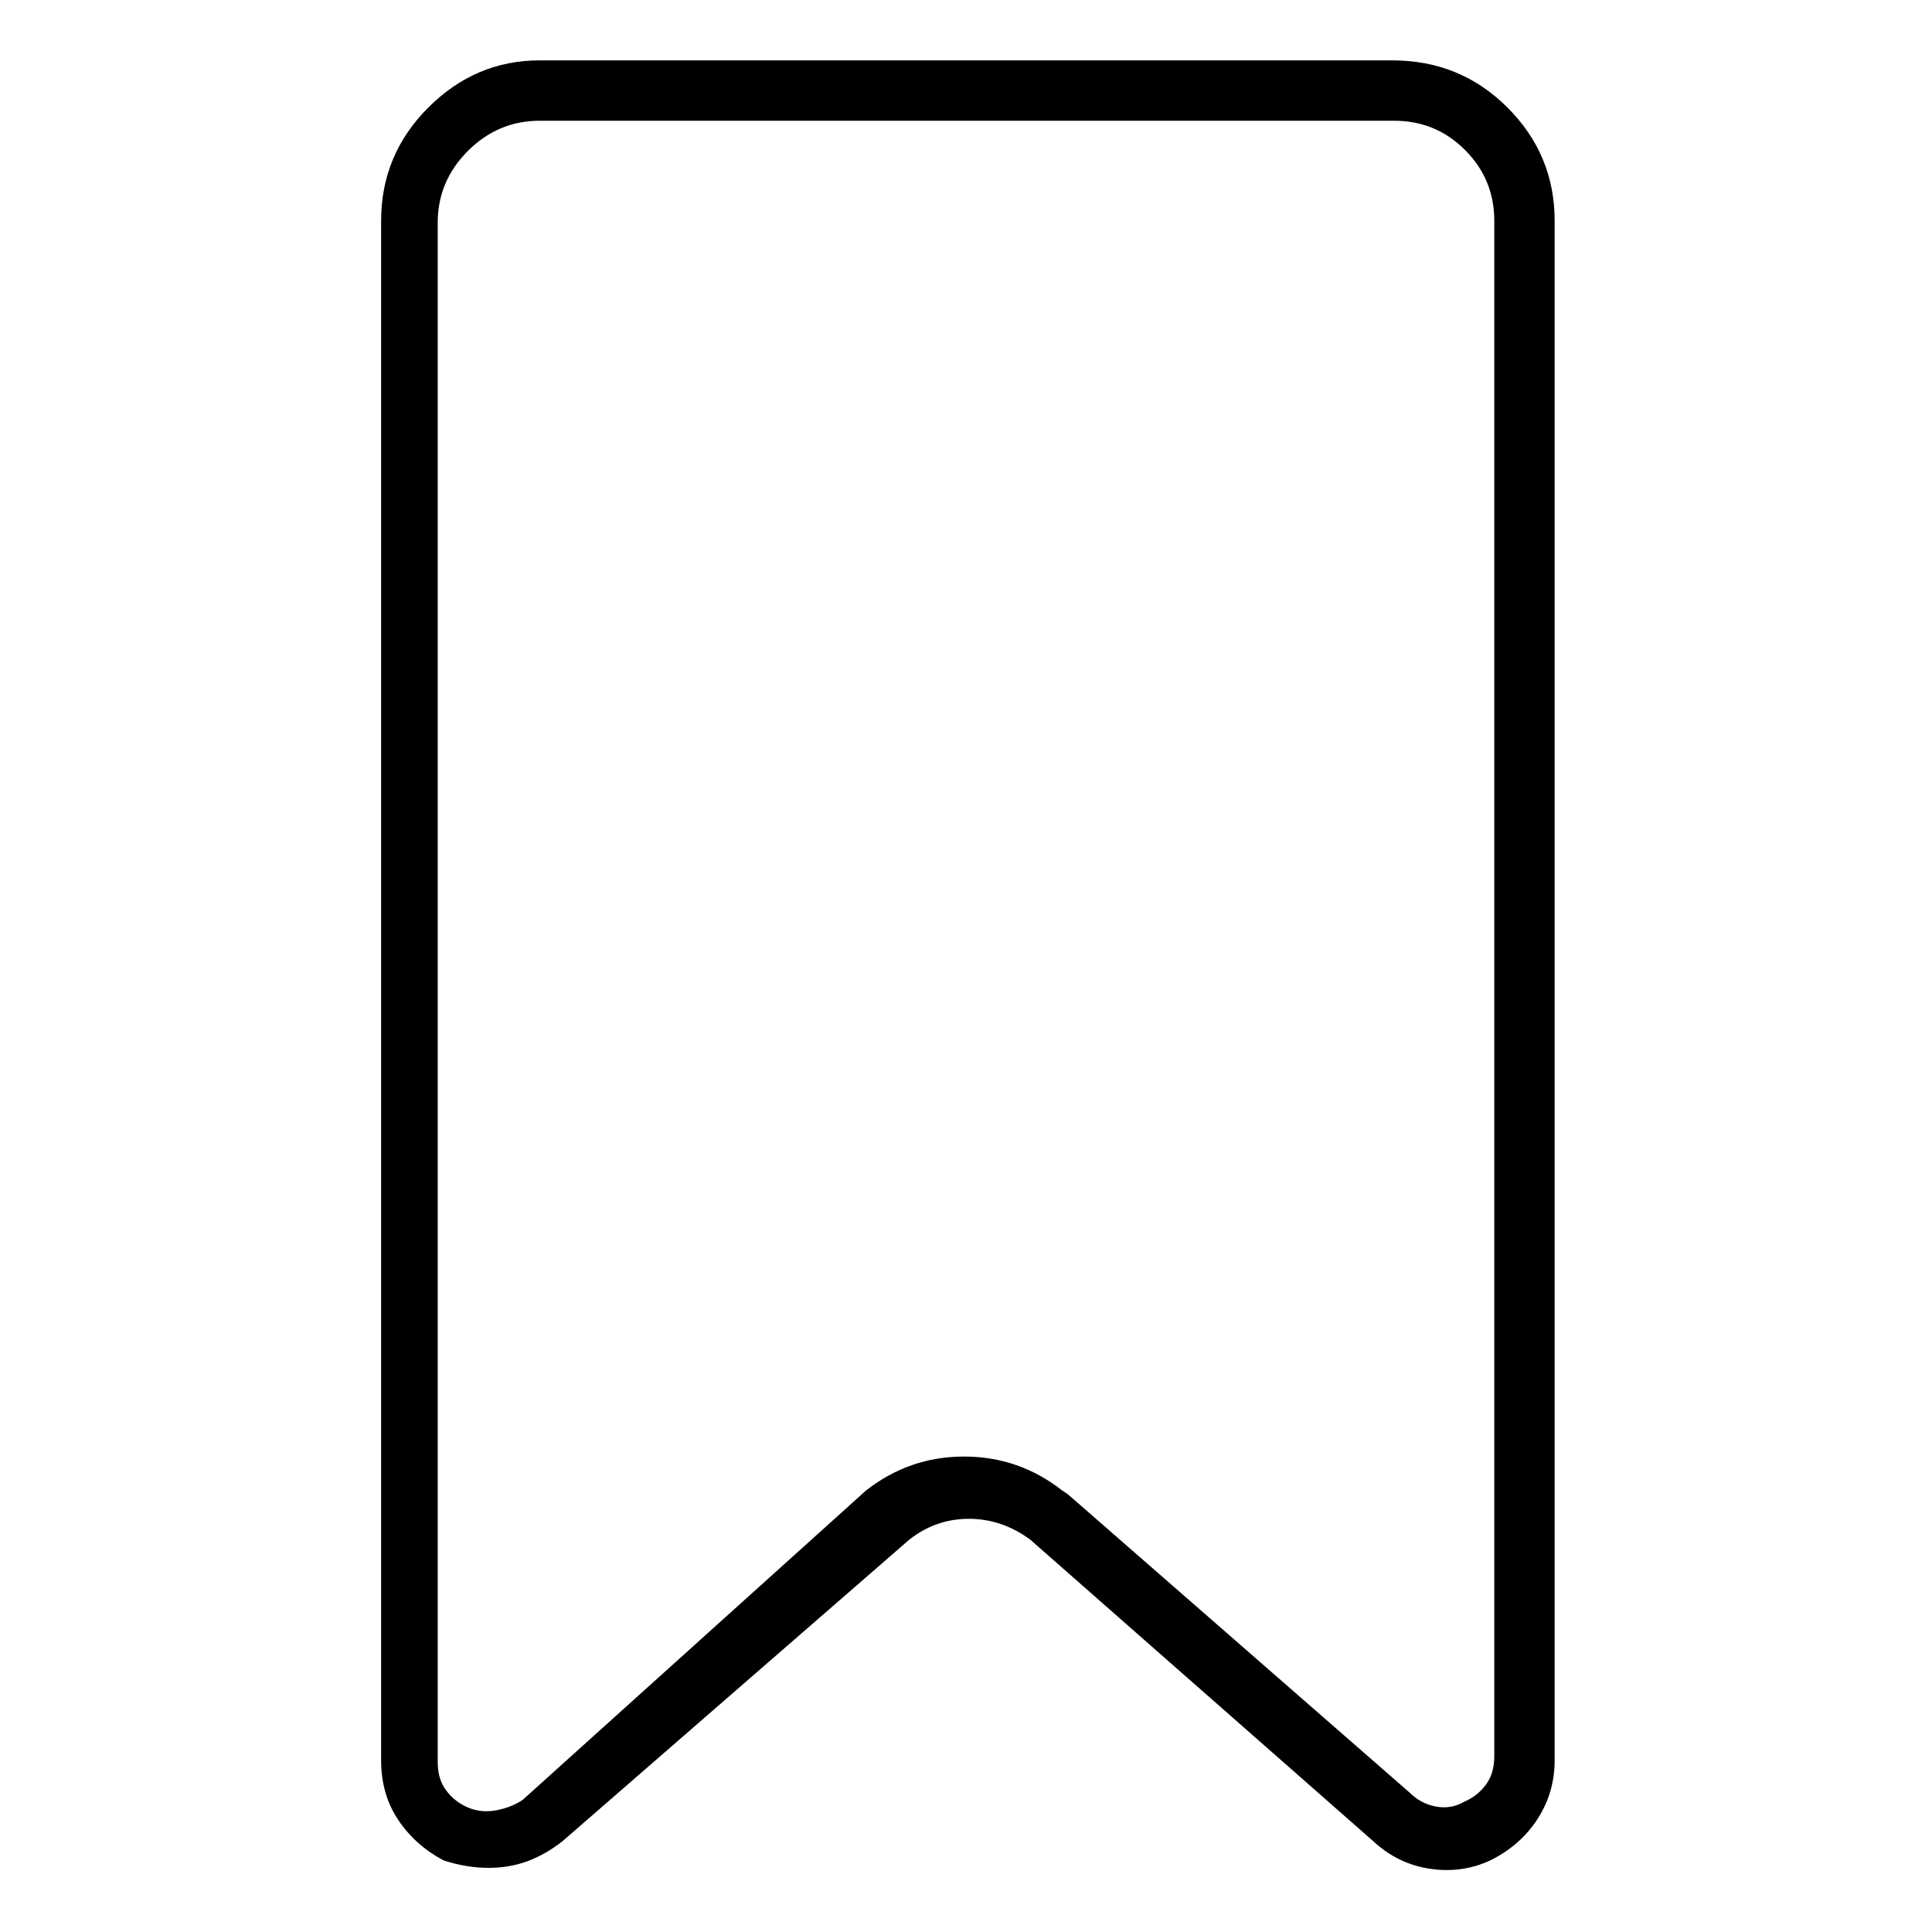 <svg viewBox="0 0 1024 1024" xmlns="http://www.w3.org/2000/svg">
  <path transform="scale(1, -1) translate(0, -960)" fill="currentColor" d="M738 928h-452q-34 0 -59 -25t-25 -60v-816q0 -18 9 -31.5t24 -21.5q6 -2 12 -3t12 -1q11 0 20.5 3.5t18.5 10.5l184 160q14 11 31.5 11t32.5 -11l182 -160q13 -12 30 -14.5t32 4.5q16 8 25 22t9 31v816q0 35 -25 60t-61 25zM792 29q0 -9 -4.5 -15t-11.5 -9 q-7 -4 -15 -2.5t-14 7.5l-181 158l-3 2q-23 18 -52 18t-52 -18l-182 -164q-6 -4 -14 -5.5t-15 1.5t-11.5 9t-4.5 15v816q0 22 16 38t38 16h453q22 0 37.5 -15.5t15.5 -37.5v-814z" />
</svg>